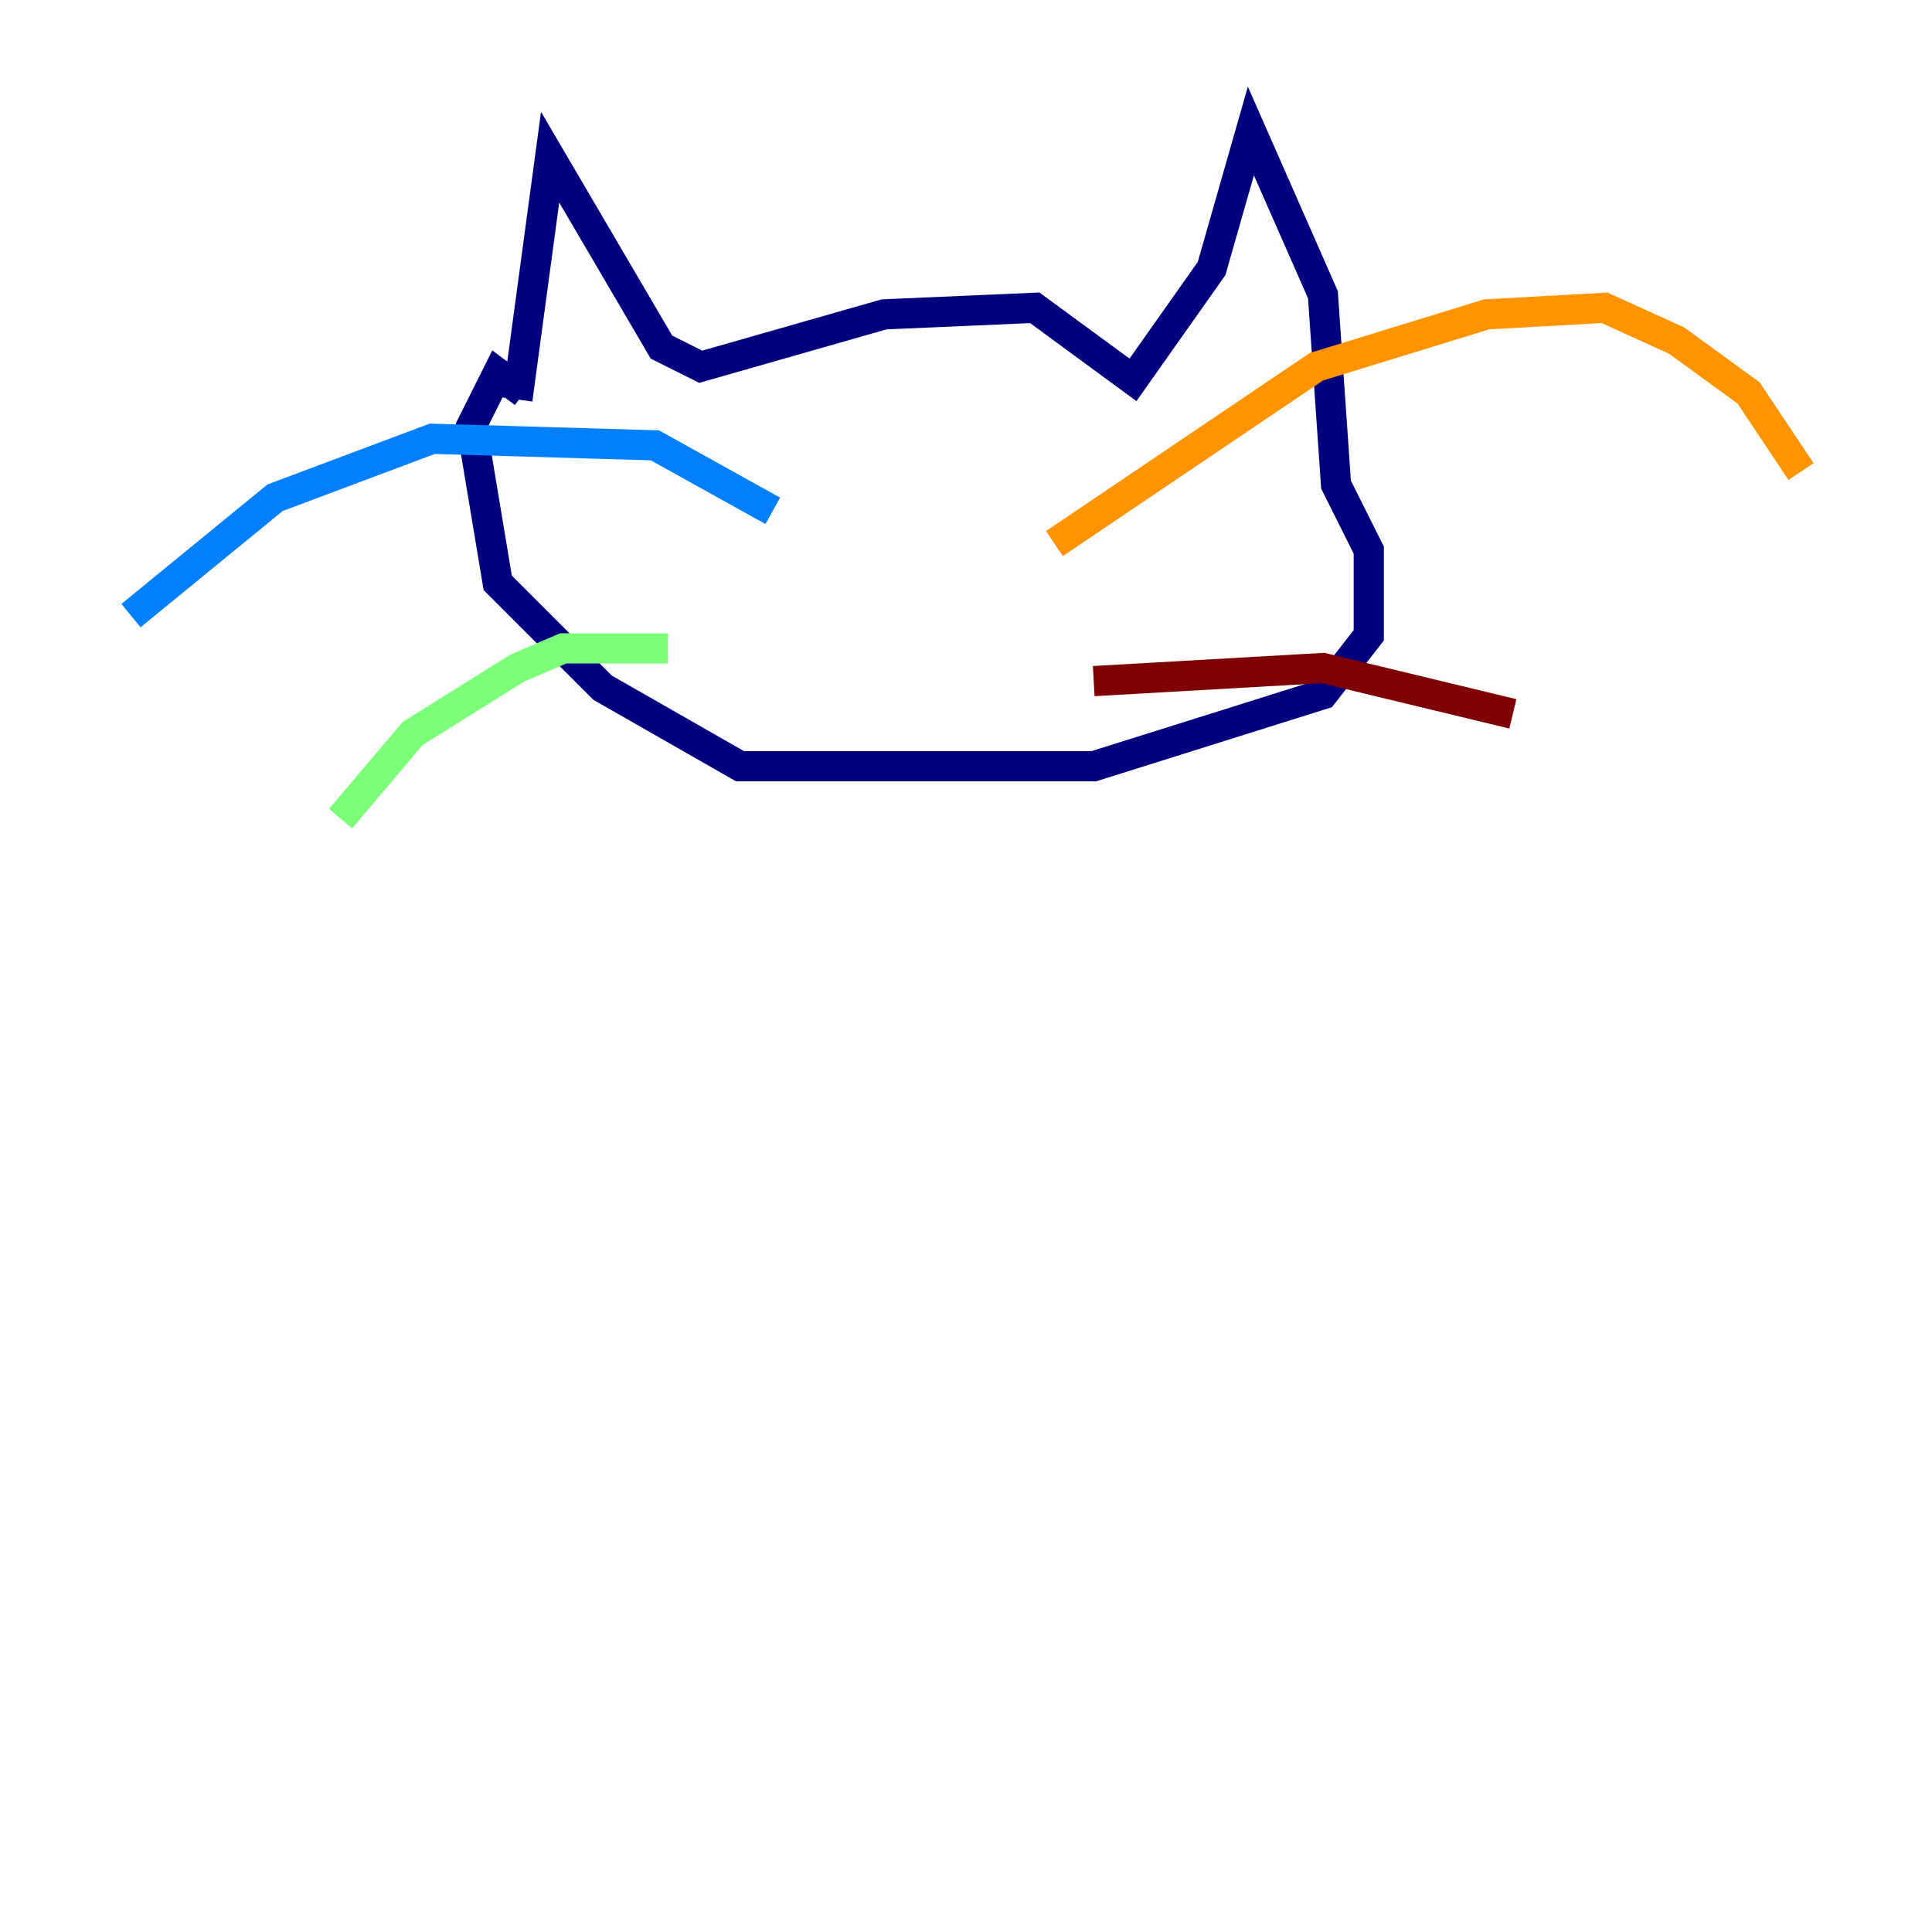 <?xml version="1.0" encoding="utf-8" ?>
<svg baseProfile="tiny" height="128" version="1.2" viewBox="0,0,128,128" width="128" xmlns="http://www.w3.org/2000/svg" xmlns:ev="http://www.w3.org/2001/xml-events" xmlns:xlink="http://www.w3.org/1999/xlink"><defs /><polyline fill="none" points="34.278,26.468 36.447,10.414 43.824,22.997 46.427,24.298 58.576,20.827 68.556,20.393 75.064,25.166 80.271,17.79 82.875,8.678 87.647,19.525 88.515,32.108 90.685,36.447 90.685,42.088 87.647,45.993 72.461,50.766 49.031,50.766 39.919,45.559 32.976,38.617 31.241,28.203 32.976,24.732 34.712,26.034" stroke="#00007f" stroke-width="2" /><polyline fill="none" points="51.2,33.844 43.39,29.505 28.637,29.071 18.224,32.976 8.678,40.786" stroke="#0080ff" stroke-width="2" /><polyline fill="none" points="44.258,42.956 37.315,42.956 34.278,44.258 27.336,48.597 22.563,54.237" stroke="#7cff79" stroke-width="2" /><polyline fill="none" points="69.858,36.014 87.214,24.298 98.495,20.827 106.305,20.393 111.078,22.563 115.851,26.034 119.322,31.241" stroke="#ff9400" stroke-width="2" /><polyline fill="none" points="72.461,45.125 87.647,44.258 100.231,47.295" stroke="#7f0000" stroke-width="2" /></svg>